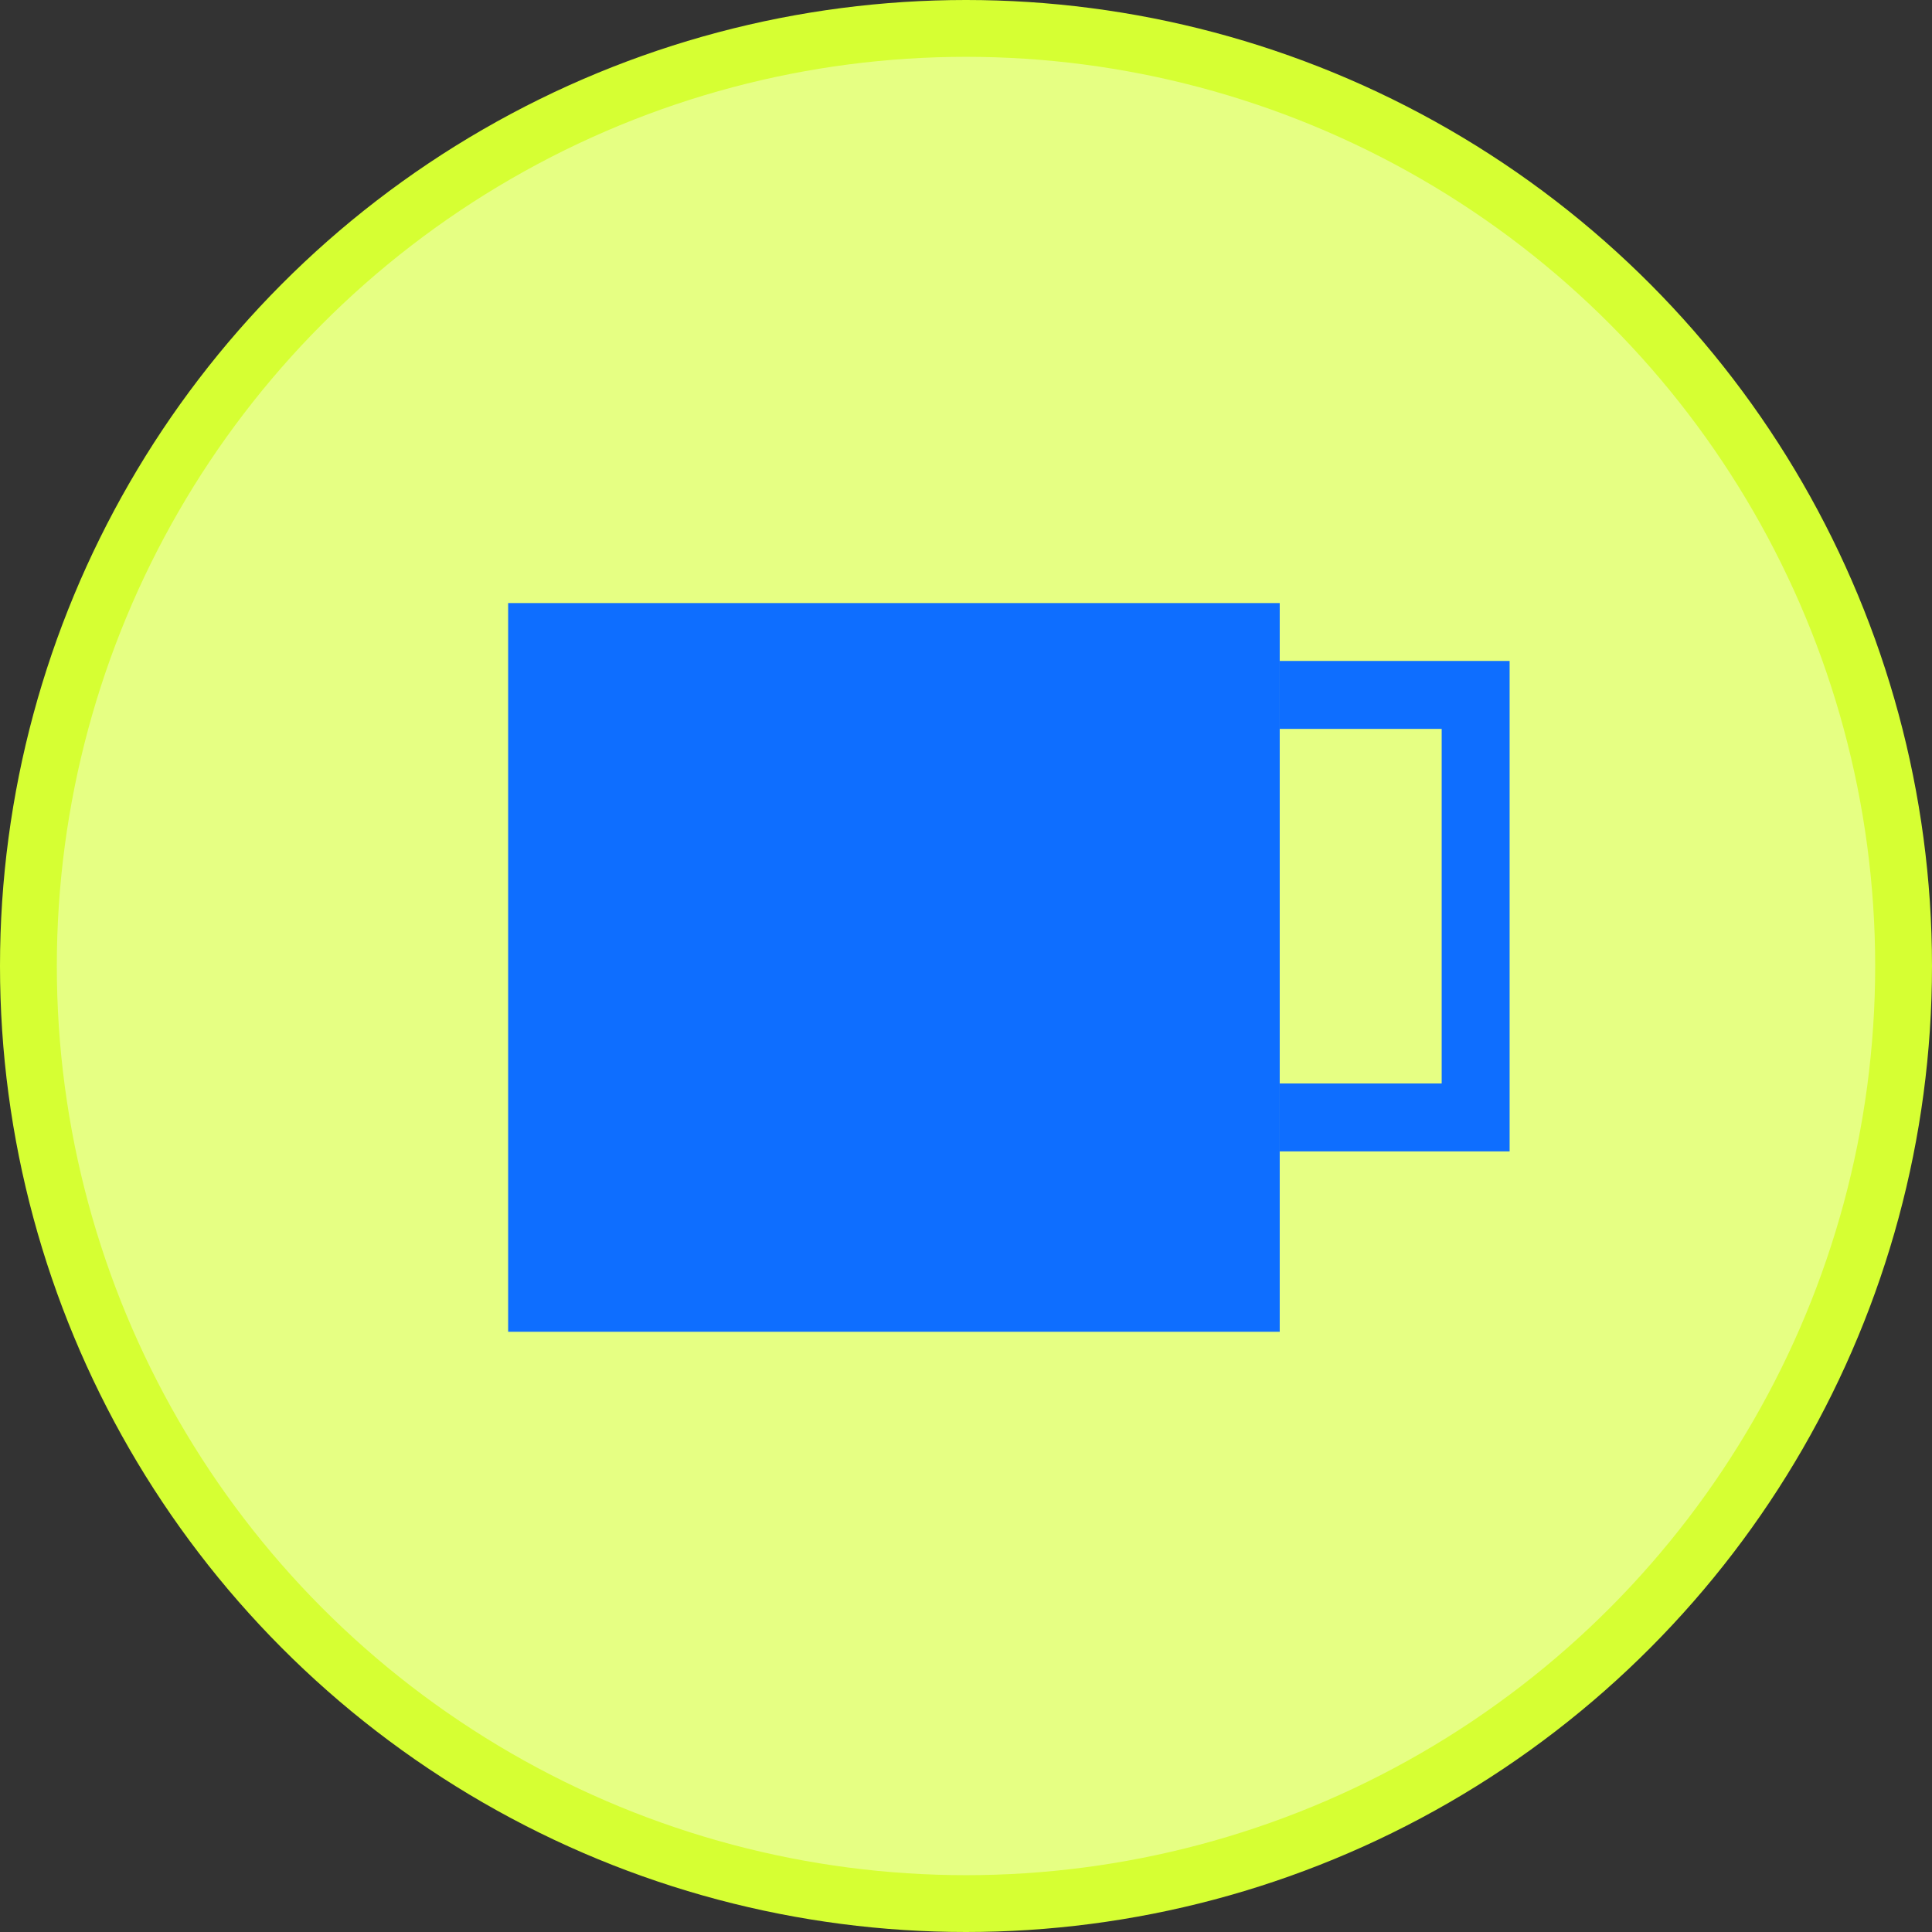 <svg width="68" height="68" viewBox="0 0 68 68" fill="none" xmlns="http://www.w3.org/2000/svg">
<rect x="0" y="0" width="68" height="68" fill="#333333" stroke="none"/>
<circle cx="34" cy="34" r="33" fill="#E6FF83" stroke="#D6FF33" stroke-width="2"/>
<rect x="17.885" y="21.226" width="27.157" height="25.648" fill="#0E6EFF"/>
<path d="M45.041 24.459H51.938V39.33H45.041" stroke="#0E6EFF" stroke-width="2.391"/>
</svg>
